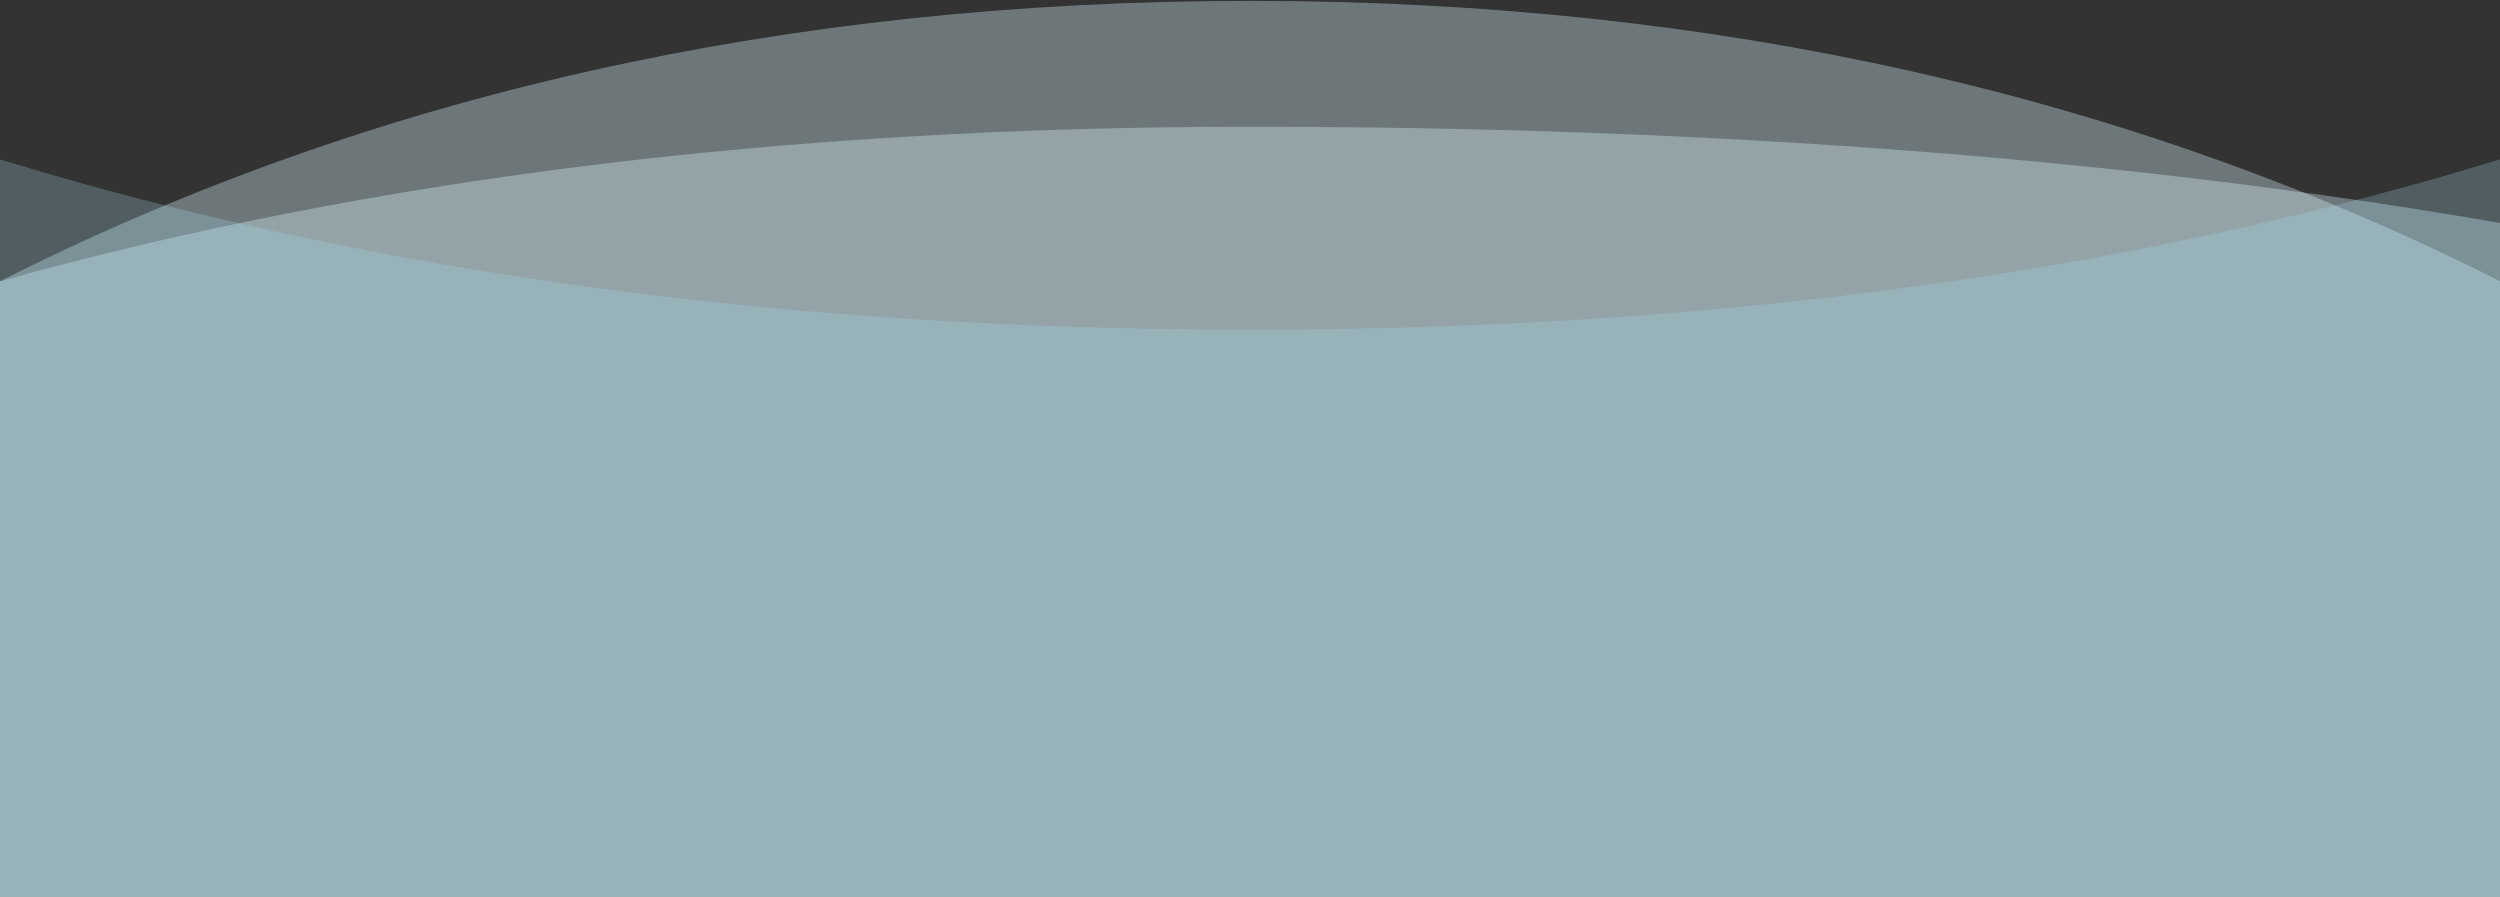 <?xml version="1.0" encoding="UTF-8" standalone="no"?>
<svg width="1600px" height="574px" viewBox="0 0 1600 574" version="1.1" xmlns="http://www.w3.org/2000/svg" xmlns:xlink="http://www.w3.org/1999/xlink">
    <rect x="0" y="0" width="1600" height="574" fill="#333333" stroke="none"/>
    <!-- Generator: Sketch 49 (51002) - http://www.bohemiancoding.com/sketch -->
    <title>Group 15</title>
    <desc>Created with Sketch.</desc>
    <defs></defs>
    <g id="Homepage" stroke="none" stroke-width="1" fill="none" fill-rule="evenodd">
        <g id="Visual---123Credit---Homepage3" transform="translate(0, -1767)">
            <g id="Section" transform="translate(0, 1590)">
                <g id="Group-15" transform="translate(0, 177)">
                    <path d="M0,180 C236.693,60.38 503.359,0.57 800,0.57 C1096.641,0.57 1363.307,60.38 1600,180 L1600,574 L0,574 L0,180 Z" id="Rectangle-7" fill="#DBF6FF" opacity="0.349"></path>
                    <path d="M0,180 C236.693,114.083 503.359,81.125 800,81.125 C1096.641,81.125 1363.307,101.648 1600,142.695 L1600,574 L0,574 L0,180 Z" id="Rectangle-7-Copy-2" fill="#DBF6FF" opacity="0.349"></path>
                    <path d="M0,102 C236.693,174.658 503.359,210.987 800,210.987 C1096.641,210.987 1363.307,174.658 1600,102 L1600,574 L0,574 L0,102 Z" id="Rectangle-7-Copy" fill="#A6DDEF" opacity="0.253"></path>
                </g>
            </g>
        </g>
    </g>
</svg>